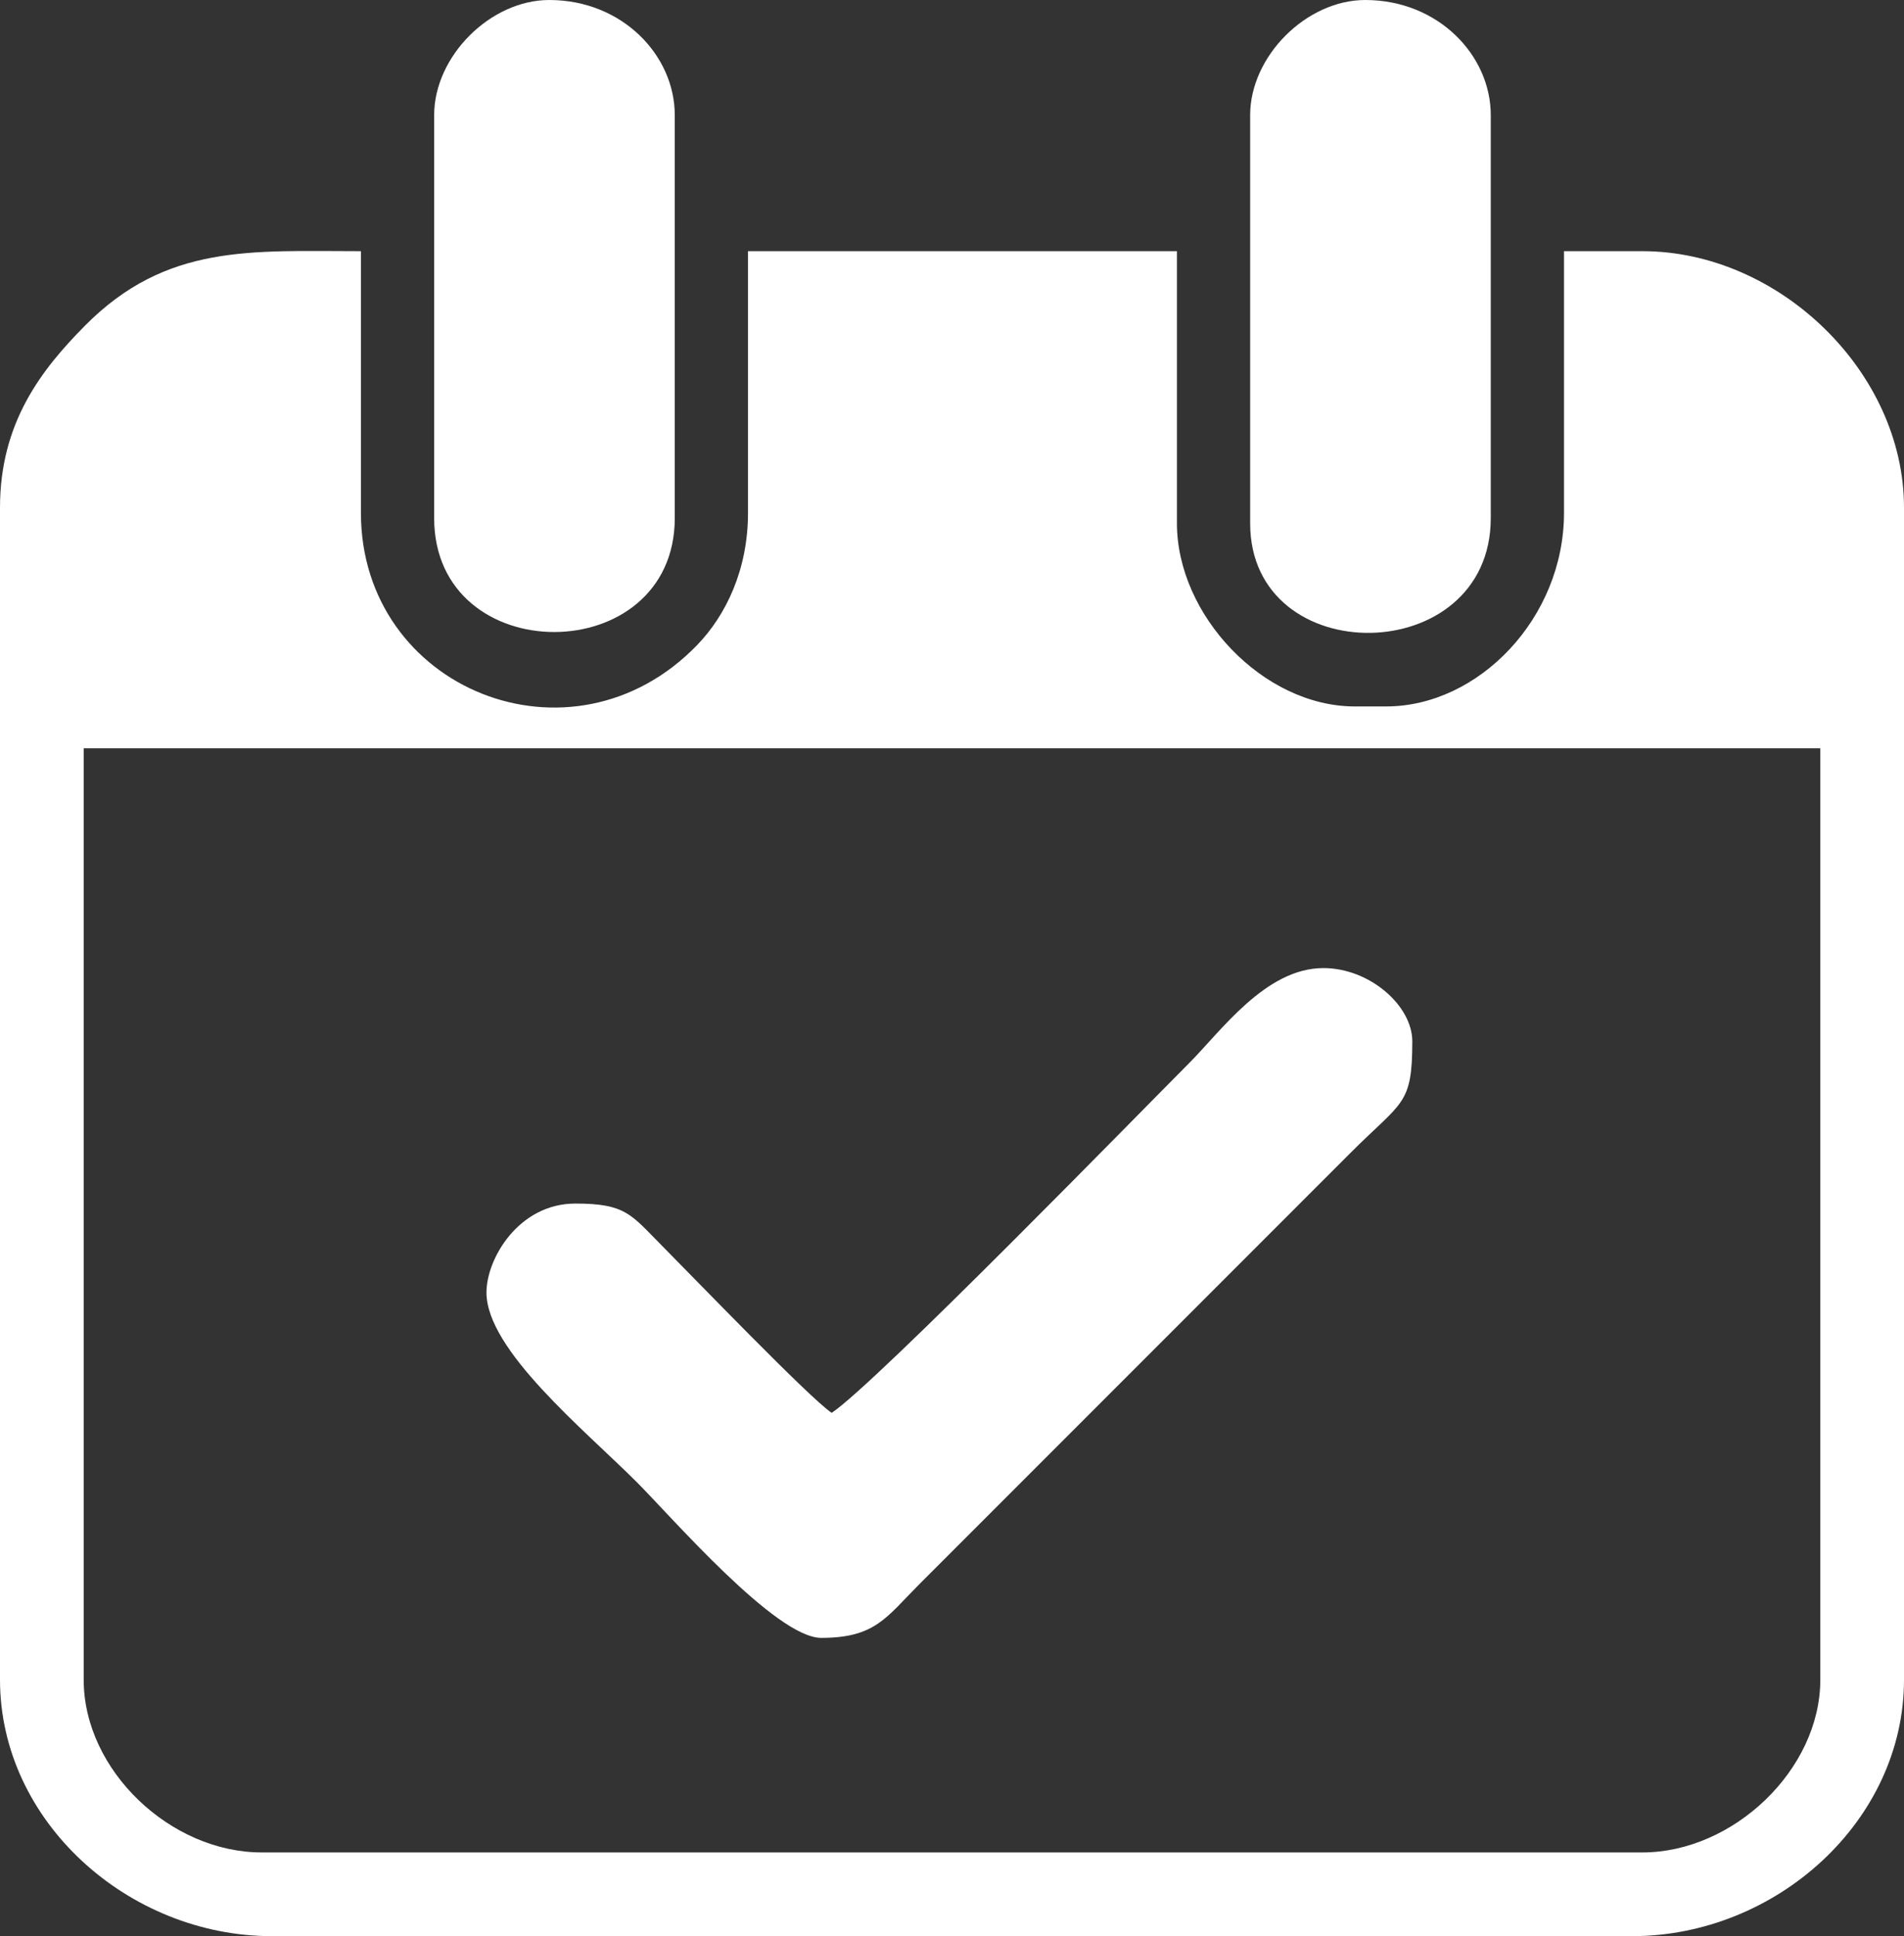 <?xml version="1.0" encoding="UTF-8"?>
<!DOCTYPE svg PUBLIC "-//W3C//DTD SVG 1.1//EN" "http://www.w3.org/Graphics/SVG/1.1/DTD/svg11.dtd">
<!-- Creator: CorelDRAW 2018 (64-Bit) -->
<svg xmlns="http://www.w3.org/2000/svg" xml:space="preserve" width="128.395mm" height="130.511mm" version="1.1" style="shape-rendering:geometricPrecision; text-rendering:geometricPrecision; image-rendering:optimizeQuality; fill-rule:evenodd; clip-rule:evenodd"
viewBox="0 0 12939.61 13152.9"
 xmlns:xlink="http://www.w3.org/1999/xlink">
 <rect x="0" y="0" width="12939.61" height="13152.9" fill="#333333" stroke="none"/>
 <defs>
  <style type="text/css">
   <![CDATA[
    .fil0 {fill:white}
   ]]>
  </style>
 </defs>
 <g id="Layer_x0020_1">
  <g id="_1046491696">
   <path class="fil0" d="M568.78 11411.03l0 -6327.61 11802.06 0 0 6327.61c0,612.11 -592.68,1173.1 -1208.64,1173.1l-9384.78 0c-617.29,0 -1208.64,-556.57 -1208.64,-1173.1zm-568.78 -7962.84l0 7962.84c0,961.7 871.18,1741.88 1848.52,1741.88l9242.58 0c977.34,0 1848.51,-780.18 1848.51,-1741.88l0 -7962.84c0,-921.11 -848.76,-1741.87 -1777.41,-1741.87l-533.23 0 0 1777.42c0,714.5 -580.15,1315.29 -1208.65,1315.29l-213.29 0c-622.26,0 -1208.64,-620.15 -1208.64,-1244.2l0 -1848.51 -2914.97 0 0 1777.42c0,386.46 -150.21,696.11 -345.77,898.42 -850.35,879.75 -2284.82,300.89 -2284.82,-898.42l0 -1777.42c-745.51,0 -1322.1,-52.58 -1875.5,506.24 -295.52,298.41 -577.34,658.39 -577.34,1235.63z"/>
   <path class="fil0" d="M5652.2 9598.06c-150,-100.44 -930.03,-910.7 -1164.18,-1146.47 -200.2,-201.58 -238.05,-275.46 -577.7,-275.46 -384.68,0 -604.33,373.56 -604.33,604.32 0,391.22 666.99,933.6 1022.02,1288.63 235.03,235.03 945.24,1057.56 1253.09,1057.56 367.02,0 440.9,-138.56 666.54,-364.37l2932.74 -2932.74c350.18,-350.18 417.69,-320.01 417.69,-755.4 0,-242.78 -290.06,-497.67 -604.33,-497.67 -393.5,0 -696.09,429.46 -915.37,648.75 -314.09,314.1 -2121.37,2168.76 -2426.17,2372.86z"/>
   <path class="fil0" d="M8496.06 782.06l0 2772.77c0,1007.18 1635.23,989.81 1635.23,-35.55l0 -2737.23c0,-406.44 -357.02,-782.06 -853.16,-782.06 -399.95,0 -782.07,382.11 -782.07,782.06z"/>
   <path class="fil0" d="M2950.52 782.06l0 2737.23c0,1036 1635.23,1028.78 1635.23,0l0 -2737.23c0,-406.44 -357.03,-782.06 -853.17,-782.06 -399.95,0 -782.06,382.11 -782.06,782.06z"/>
  </g>
 </g>
</svg>
